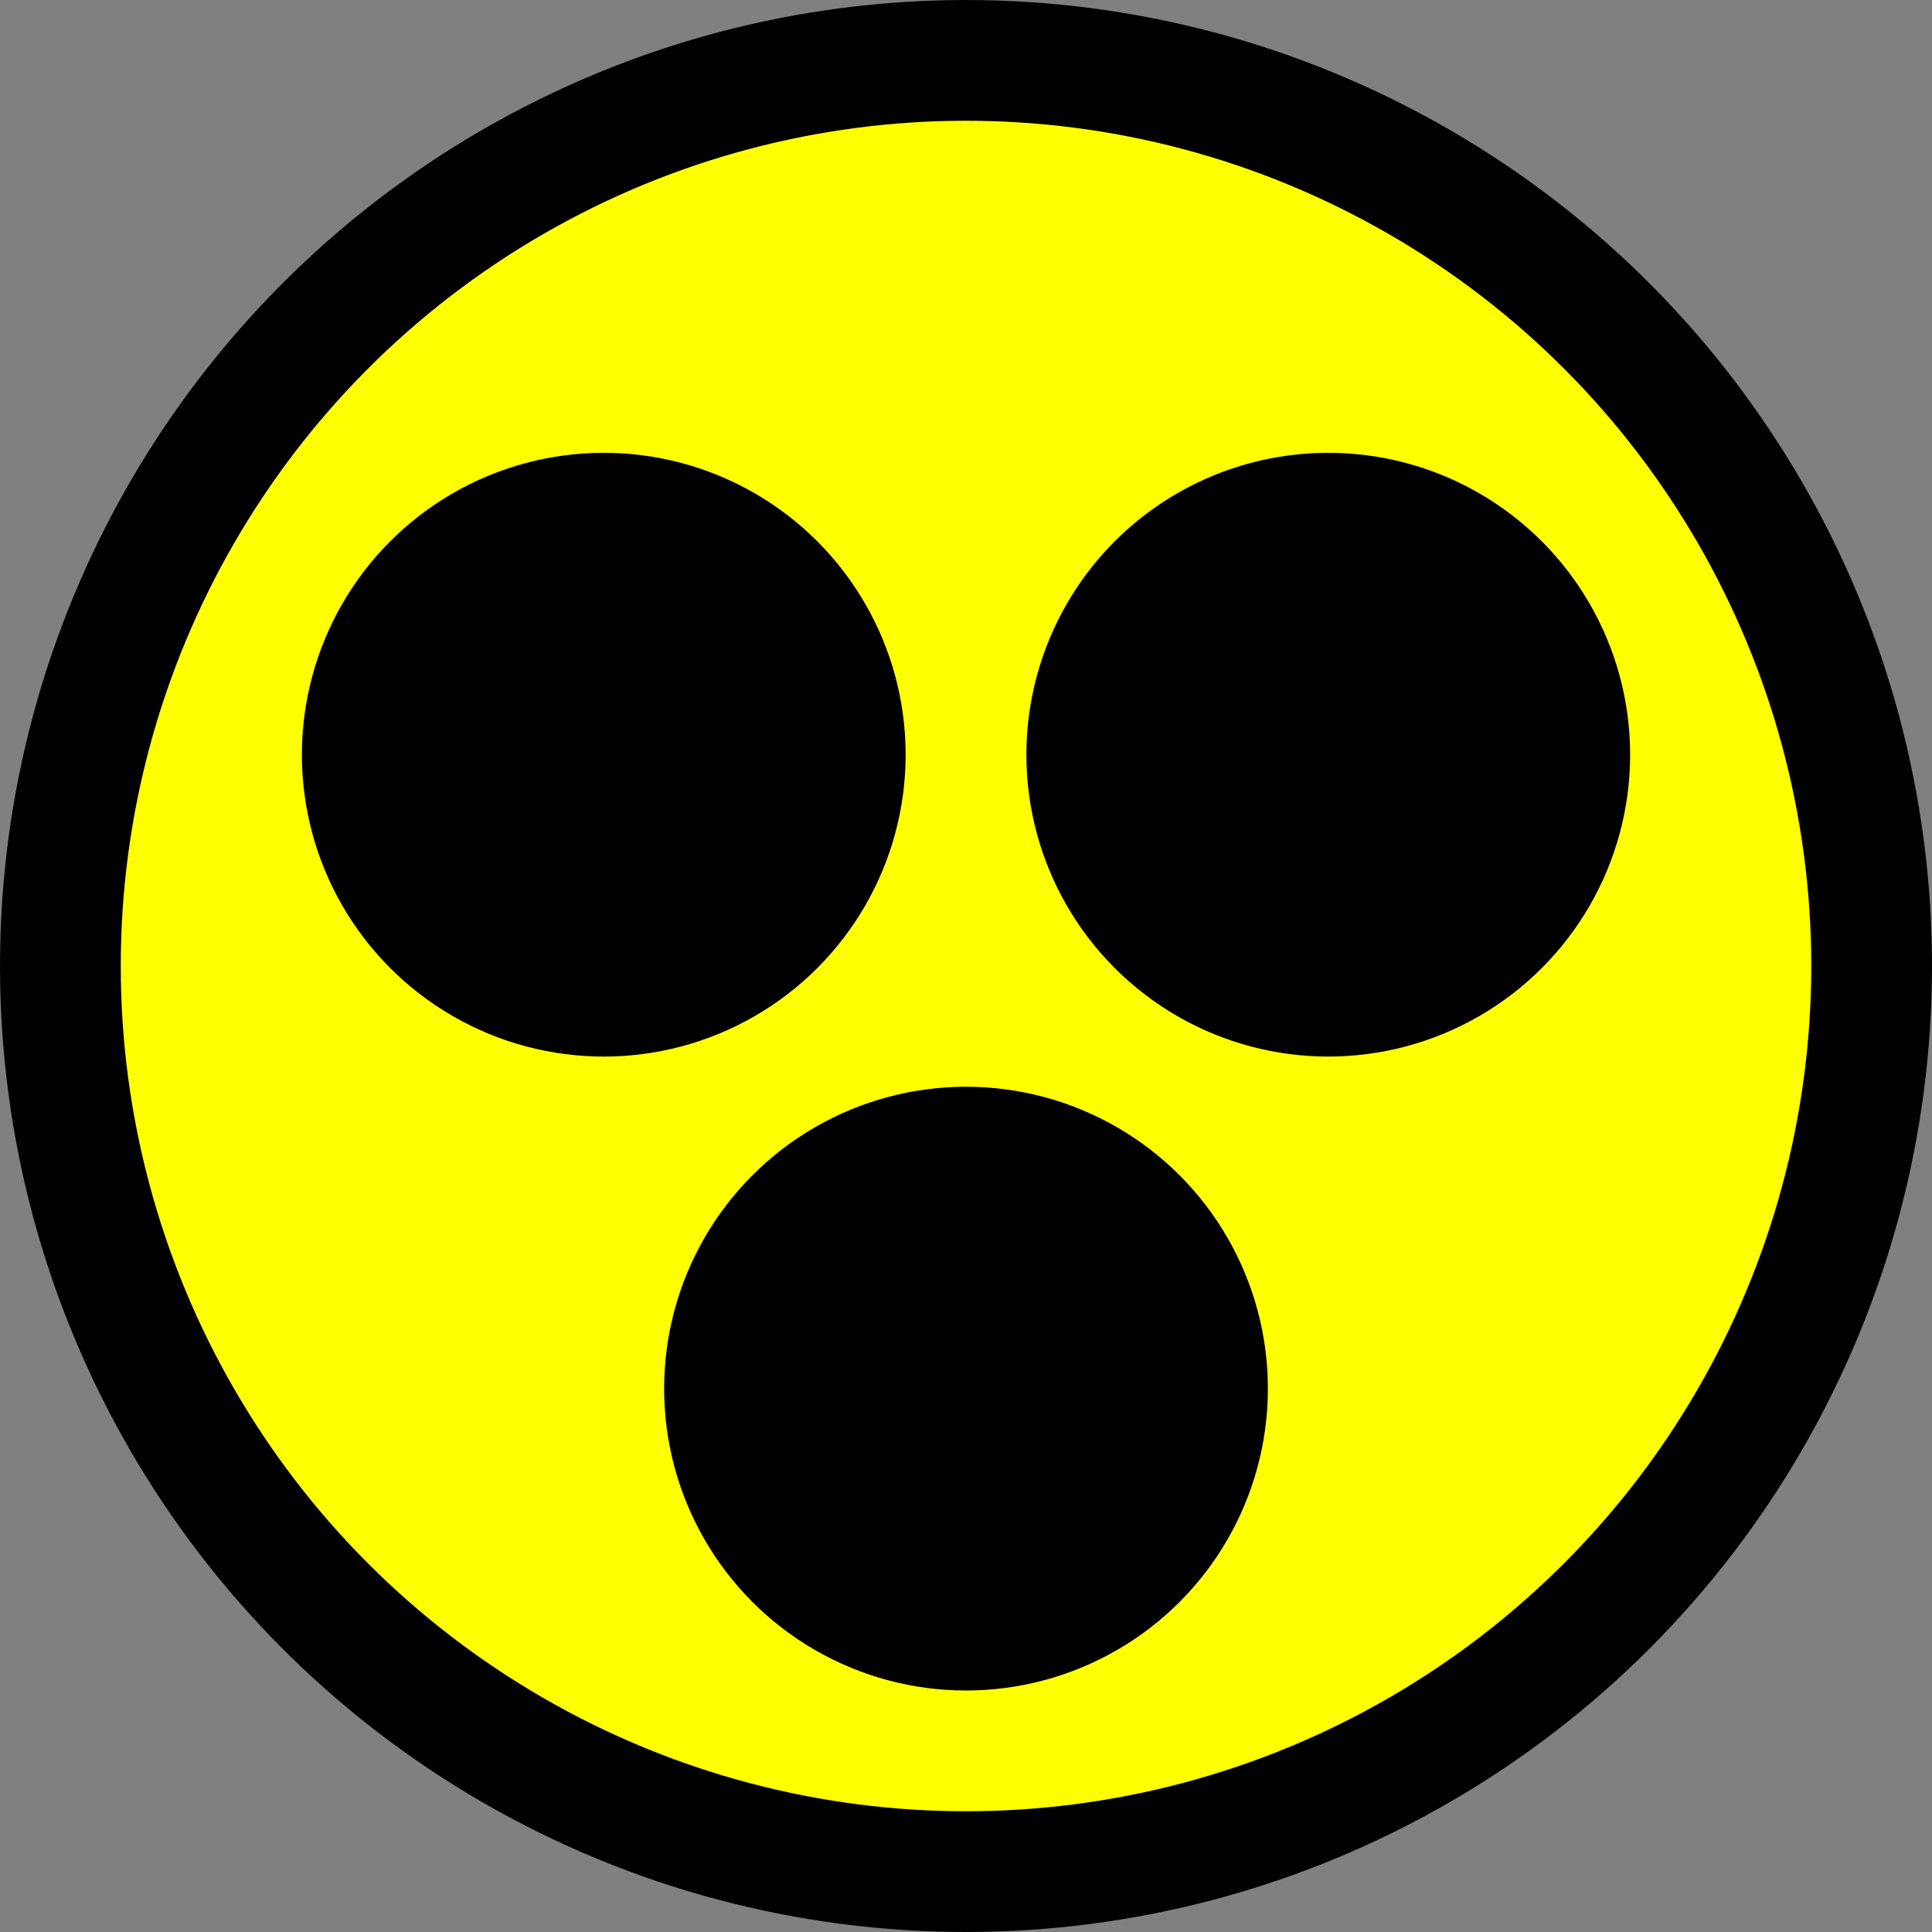 <svg viewBox="0 0 16 16" xmlns="http://www.w3.org/2000/svg"><rect x="0" y="0" width="16" height="16" fill="#808080" stroke="none"/><g transform="scale(-1)"><circle cx="-8" cy="-8" fill="#ff0" r="7.5" stroke="#000"/><circle cx="-8" cy="-11.5" r="2.5"/><circle cx="-11" cy="-6.25" r="2.5"/><circle cx="-5" cy="-6.25" r="2.5"/></g></svg>